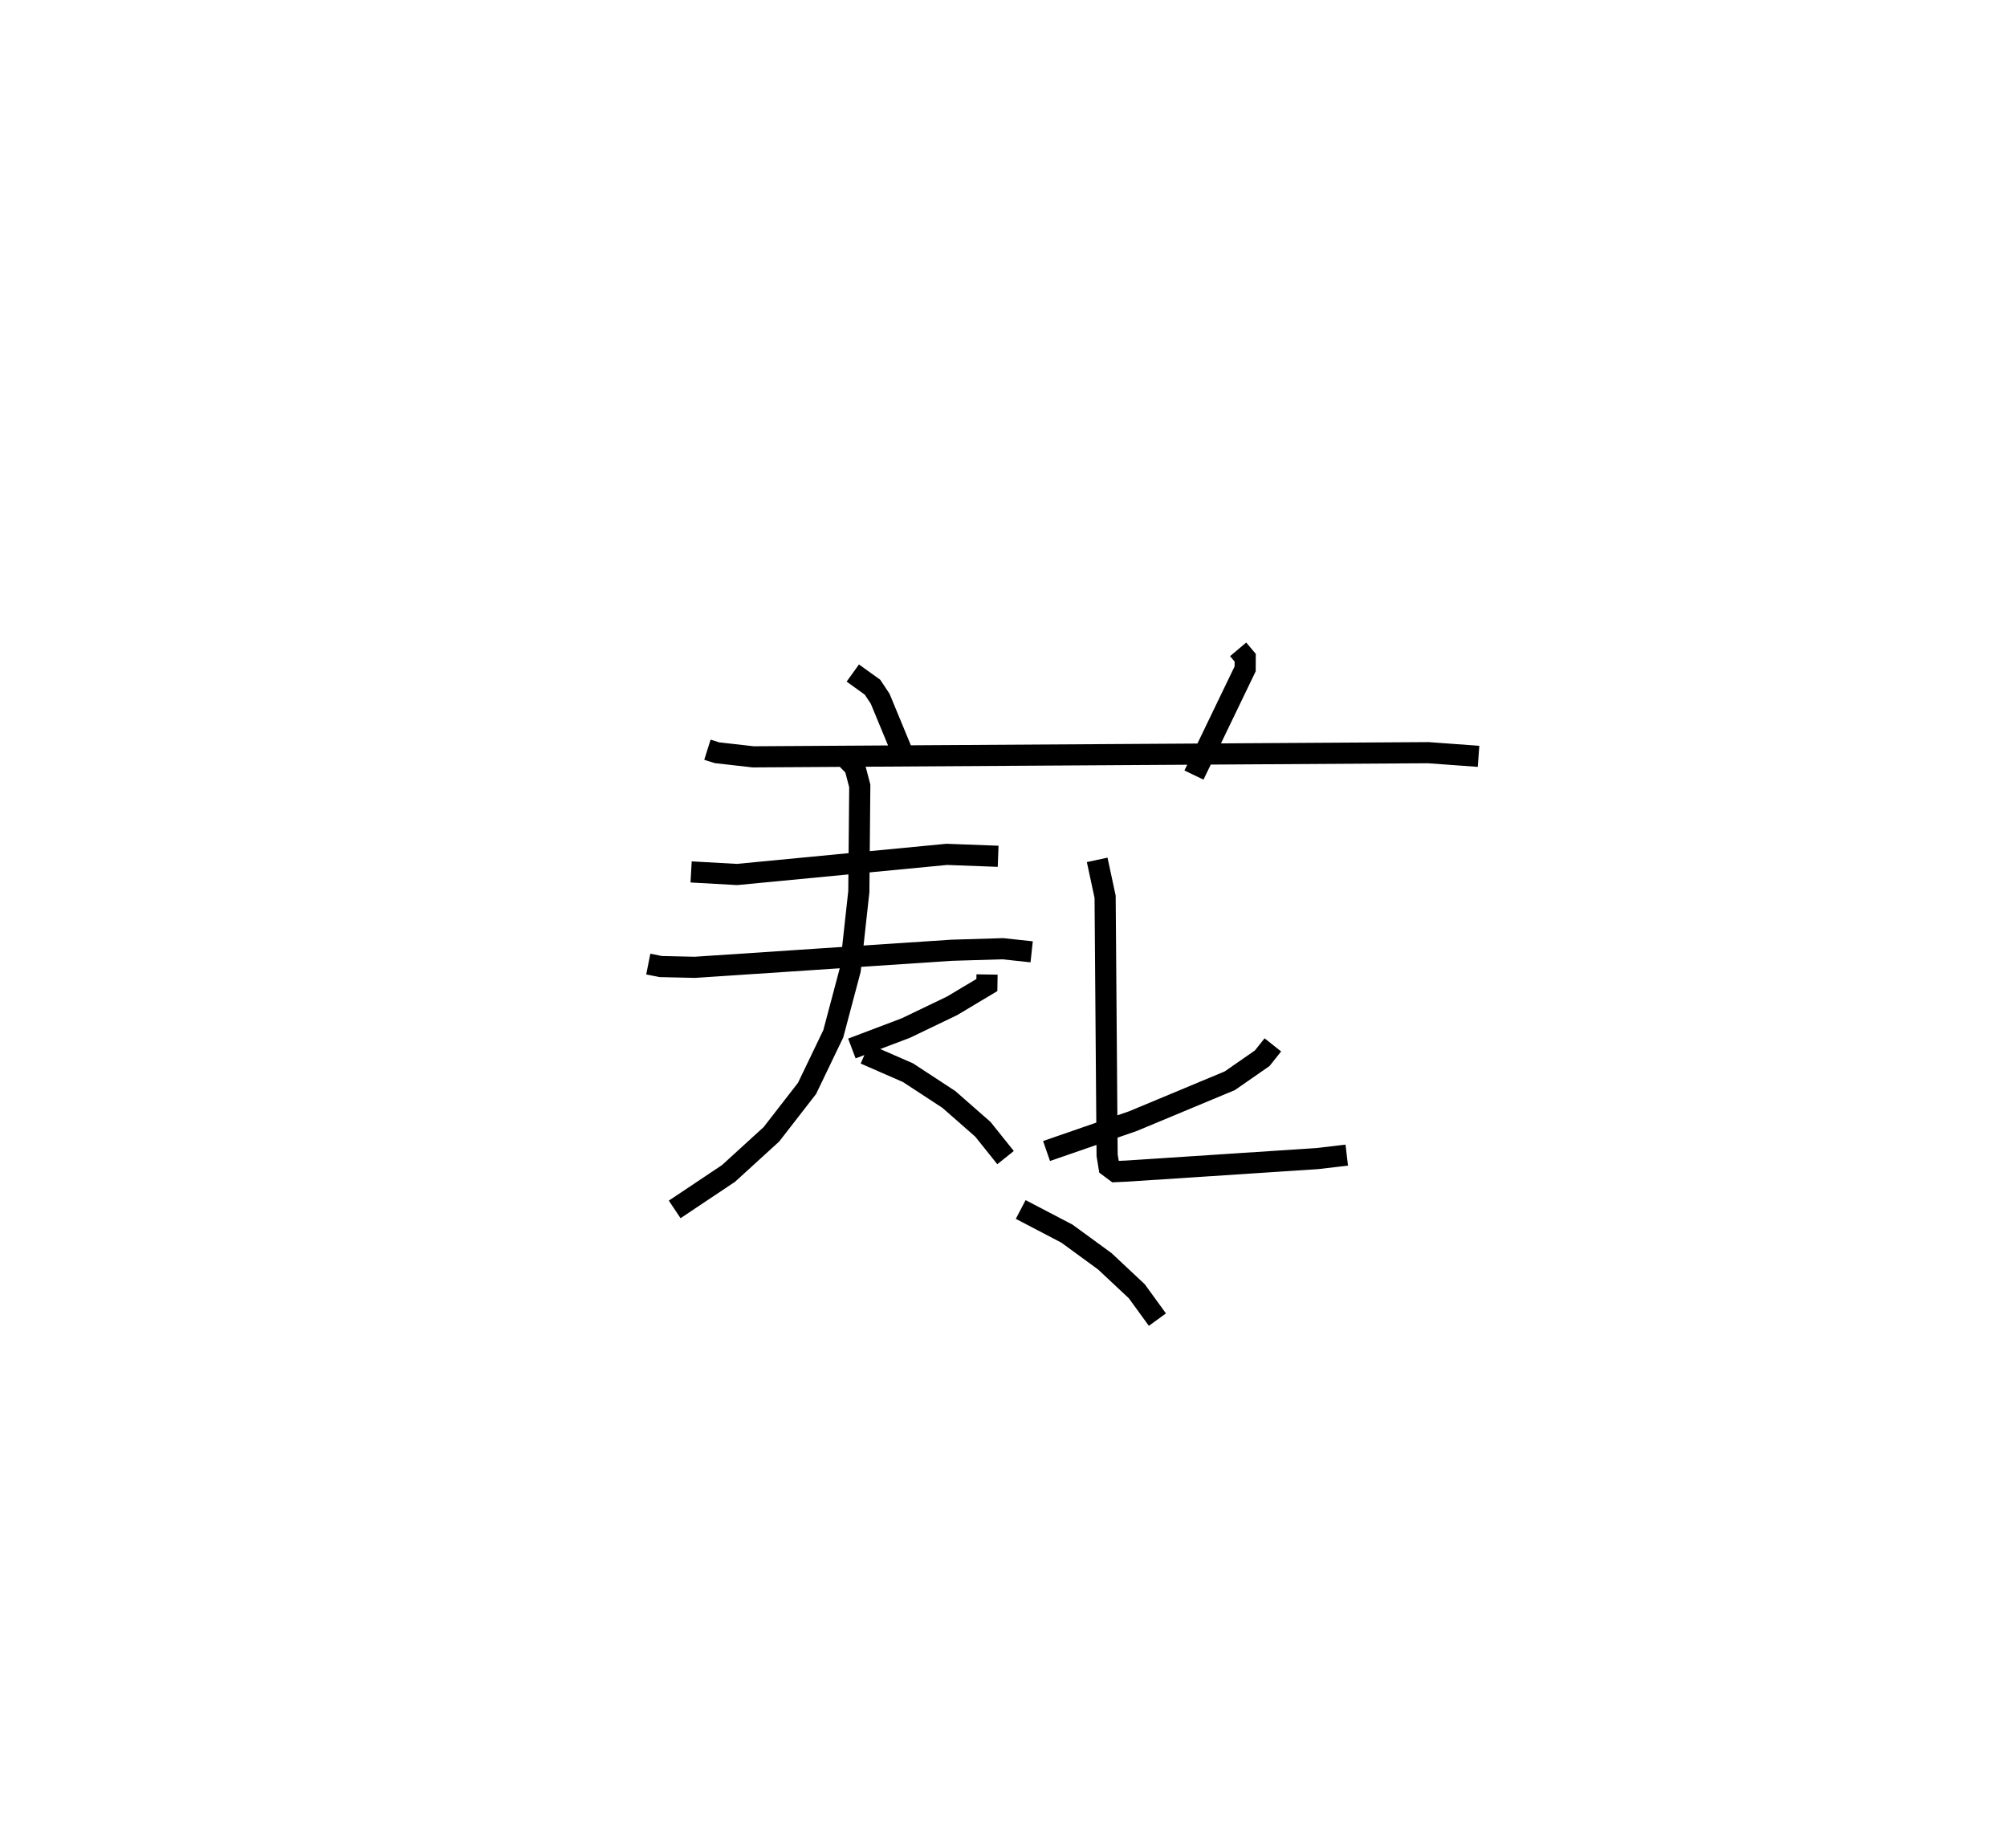 <?xml version="1.0" encoding="utf-8" ?>
<svg baseProfile="full" height="87.433" version="1.1" width="94.954" xmlns="http://www.w3.org/2000/svg" xmlns:ev="http://www.w3.org/2001/xml-events" xmlns:xlink="http://www.w3.org/1999/xlink"><defs /><rect fill="white" height="87.433" width="94.954" x="0" y="0" /><path d="M25,25 m0.0,0.0 m8.469,10.471 l0.454,0.143 1.71,0.194 l31.937,-0.197 2.382,0.173 m-29.605,-3.942 l0.932,0.671 0.364,0.549 l1.129,2.73 m15.806,-5.07 l0.334,0.396 -0.002,0.526 l-2.422,5.026 m-23.791,4.583 l2.175,0.121 9.919,-0.952 l2.432,0.091 m-16.552,5.1 l0.589,0.117 1.615,0.036 l12.146,-0.807 2.422,-0.073 l1.366,0.147 m-8.772,-9.154 l0.405,0.409 0.235,0.895 l-0.045,5.002 -0.406,3.703 l-0.802,3.021 -1.242,2.585 l-1.686,2.173 -2.029,1.851 l-2.547,1.702 m9,-7.359 l2.041,0.892 1.929,1.263 l1.611,1.413 1.073,1.34 m4.335,-14.087 l0.375,1.747 0.095,12.227 l0.089,0.544 0.31,0.231 l0.53,-0.024 9.016,-0.592 l1.393,-0.164 m-17.019,-8.546 l-0.008,0.499 -1.643,0.982 l-2.186,1.051 -2.558,0.969 m19.917,-0.171 l-0.502,0.632 -1.535,1.066 l-4.579,1.909 -4.091,1.415 m-1.222,2.766 l2.187,1.143 1.794,1.31 l1.514,1.419 0.972,1.339 " fill="none" stroke="black" stroke-width="1" /></svg>
